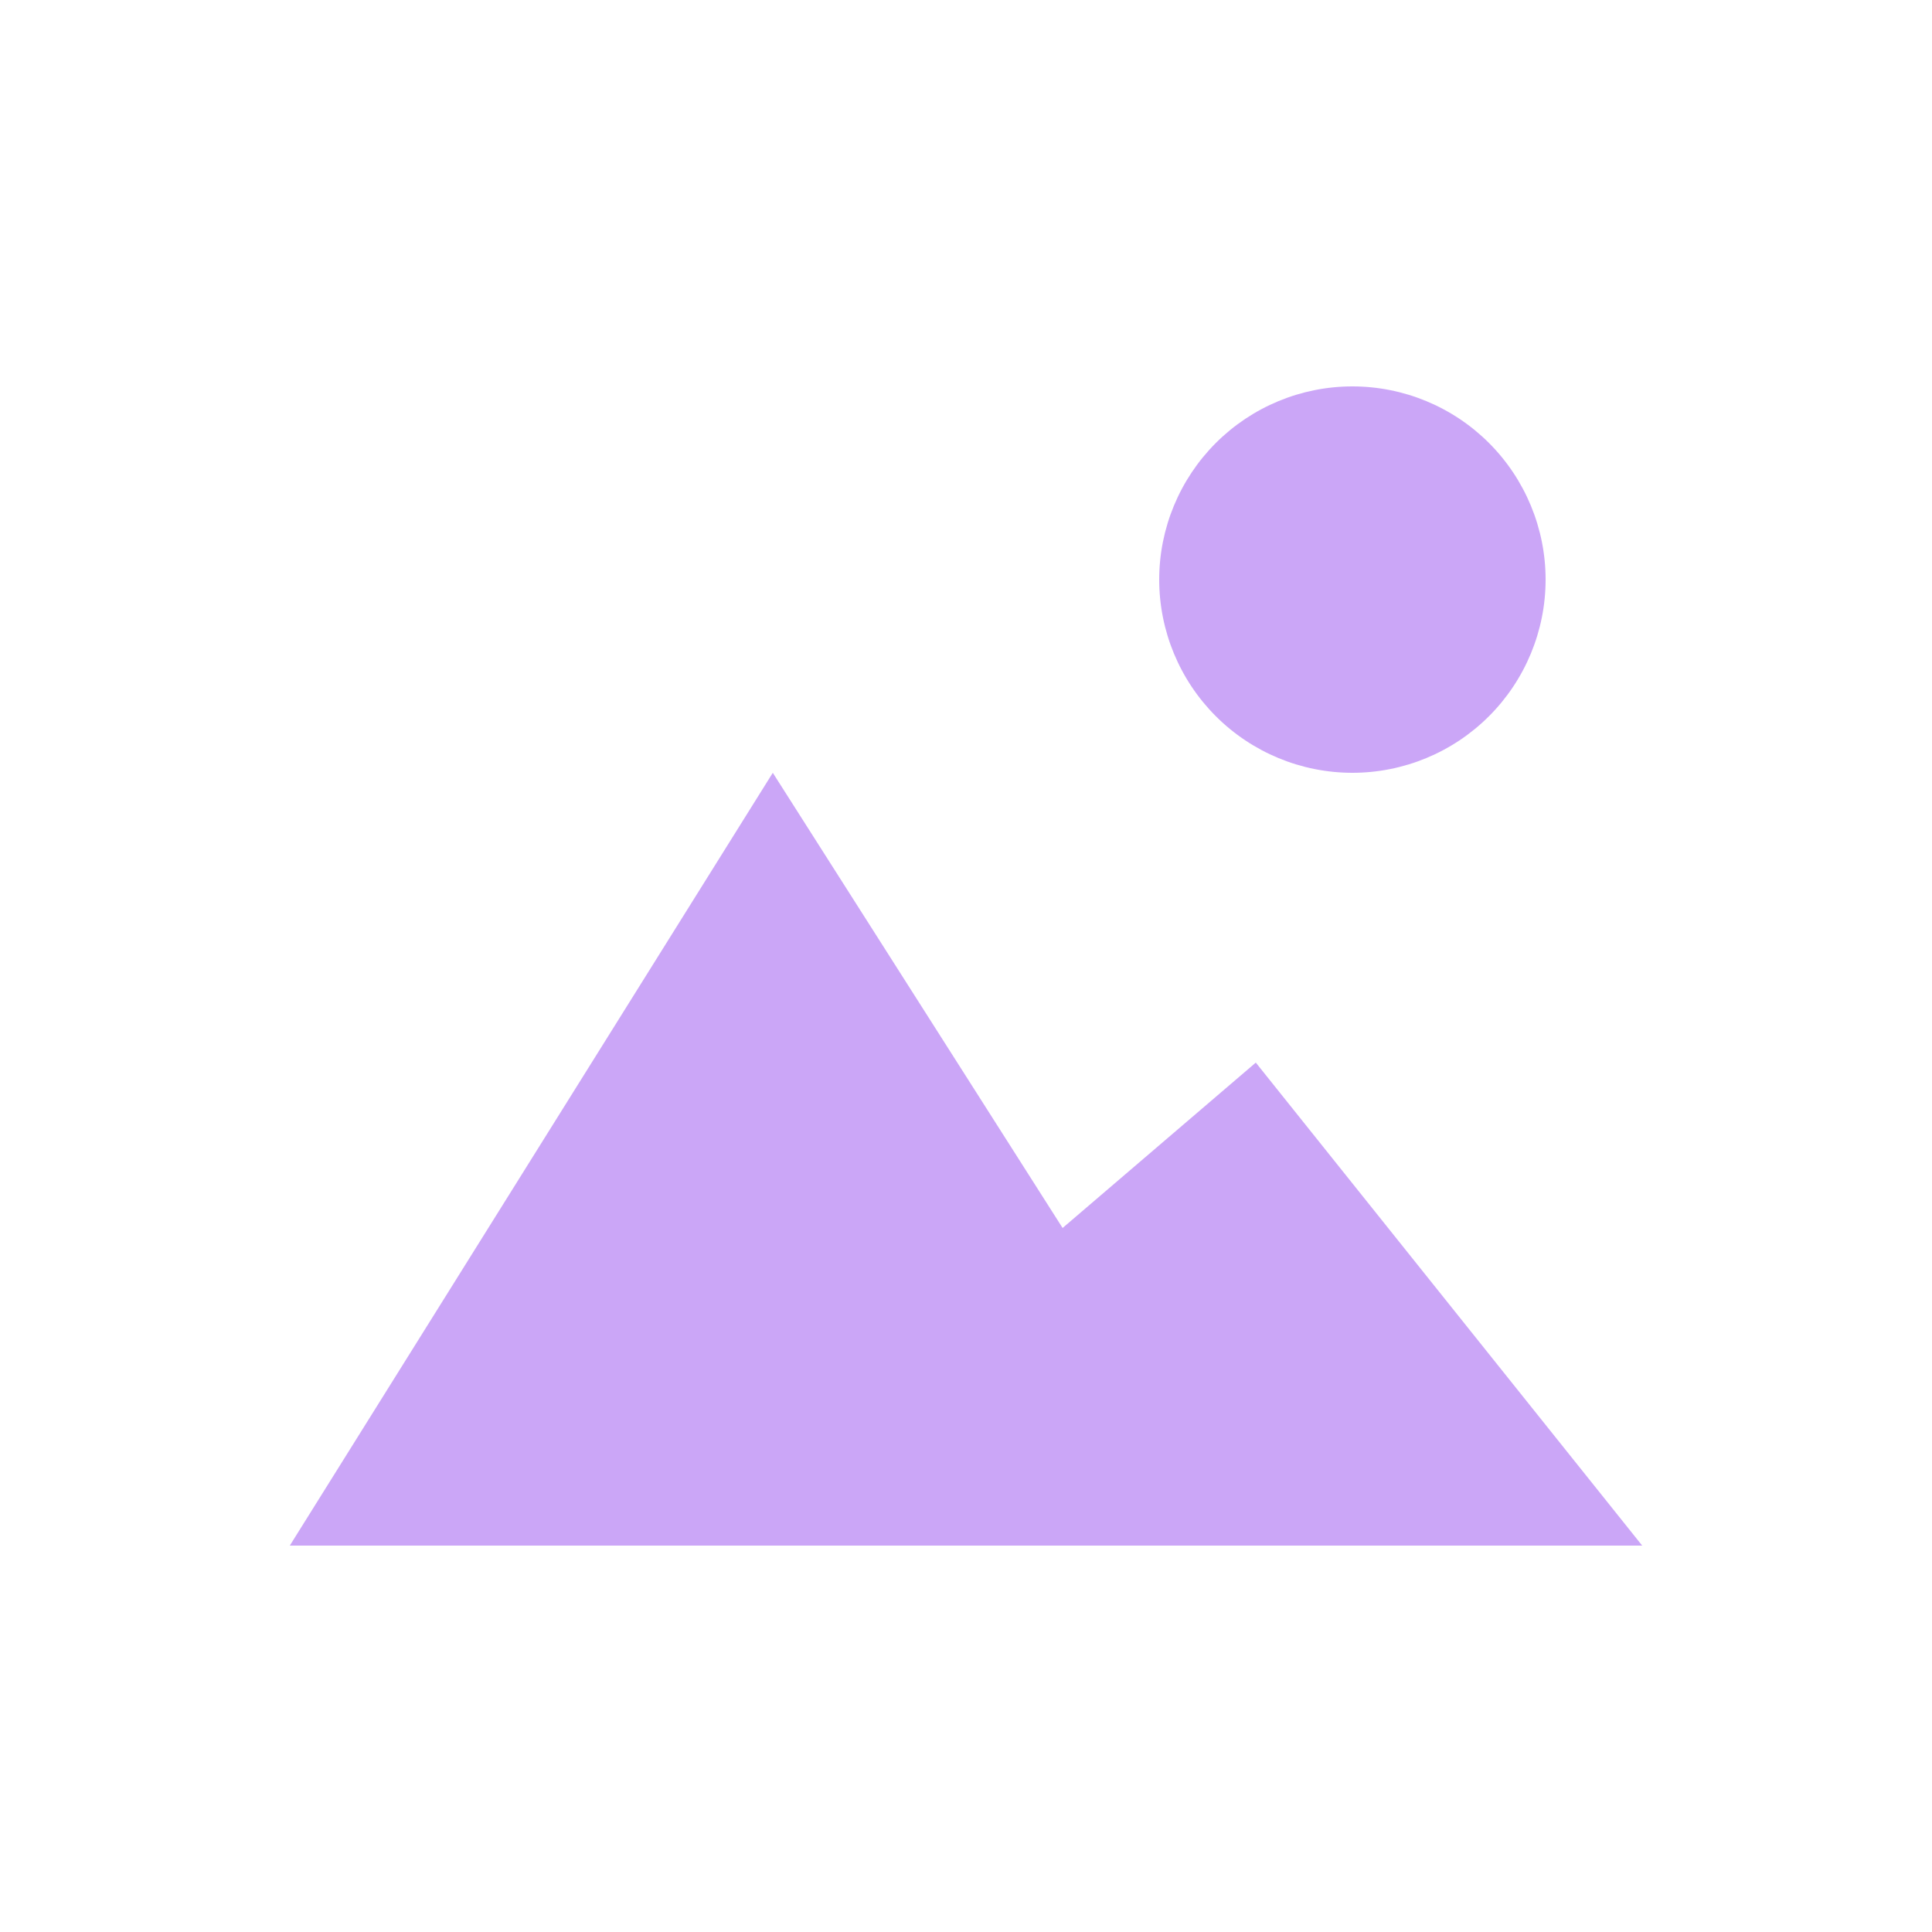 <svg width="20" height="20" viewBox="0 0 20 20" fill="none" xmlns="http://www.w3.org/2000/svg">
<path d="M8 8L11 12.712L13 11L17 16H3L8 8ZM16 6C16 6.53 15.789 7.039 15.414 7.414C15.039 7.789 14.53 8 14 8C13.47 8 12.961 7.789 12.586 7.414C12.211 7.039 12 6.53 12 6C12 5.47 12.211 4.961 12.586 4.586C12.961 4.211 13.47 4 14 4C14.53 4 15.039 4.211 15.414 4.586C15.789 4.961 16 5.47 16 6Z" fill="#CBA6F7"/>
</svg>
